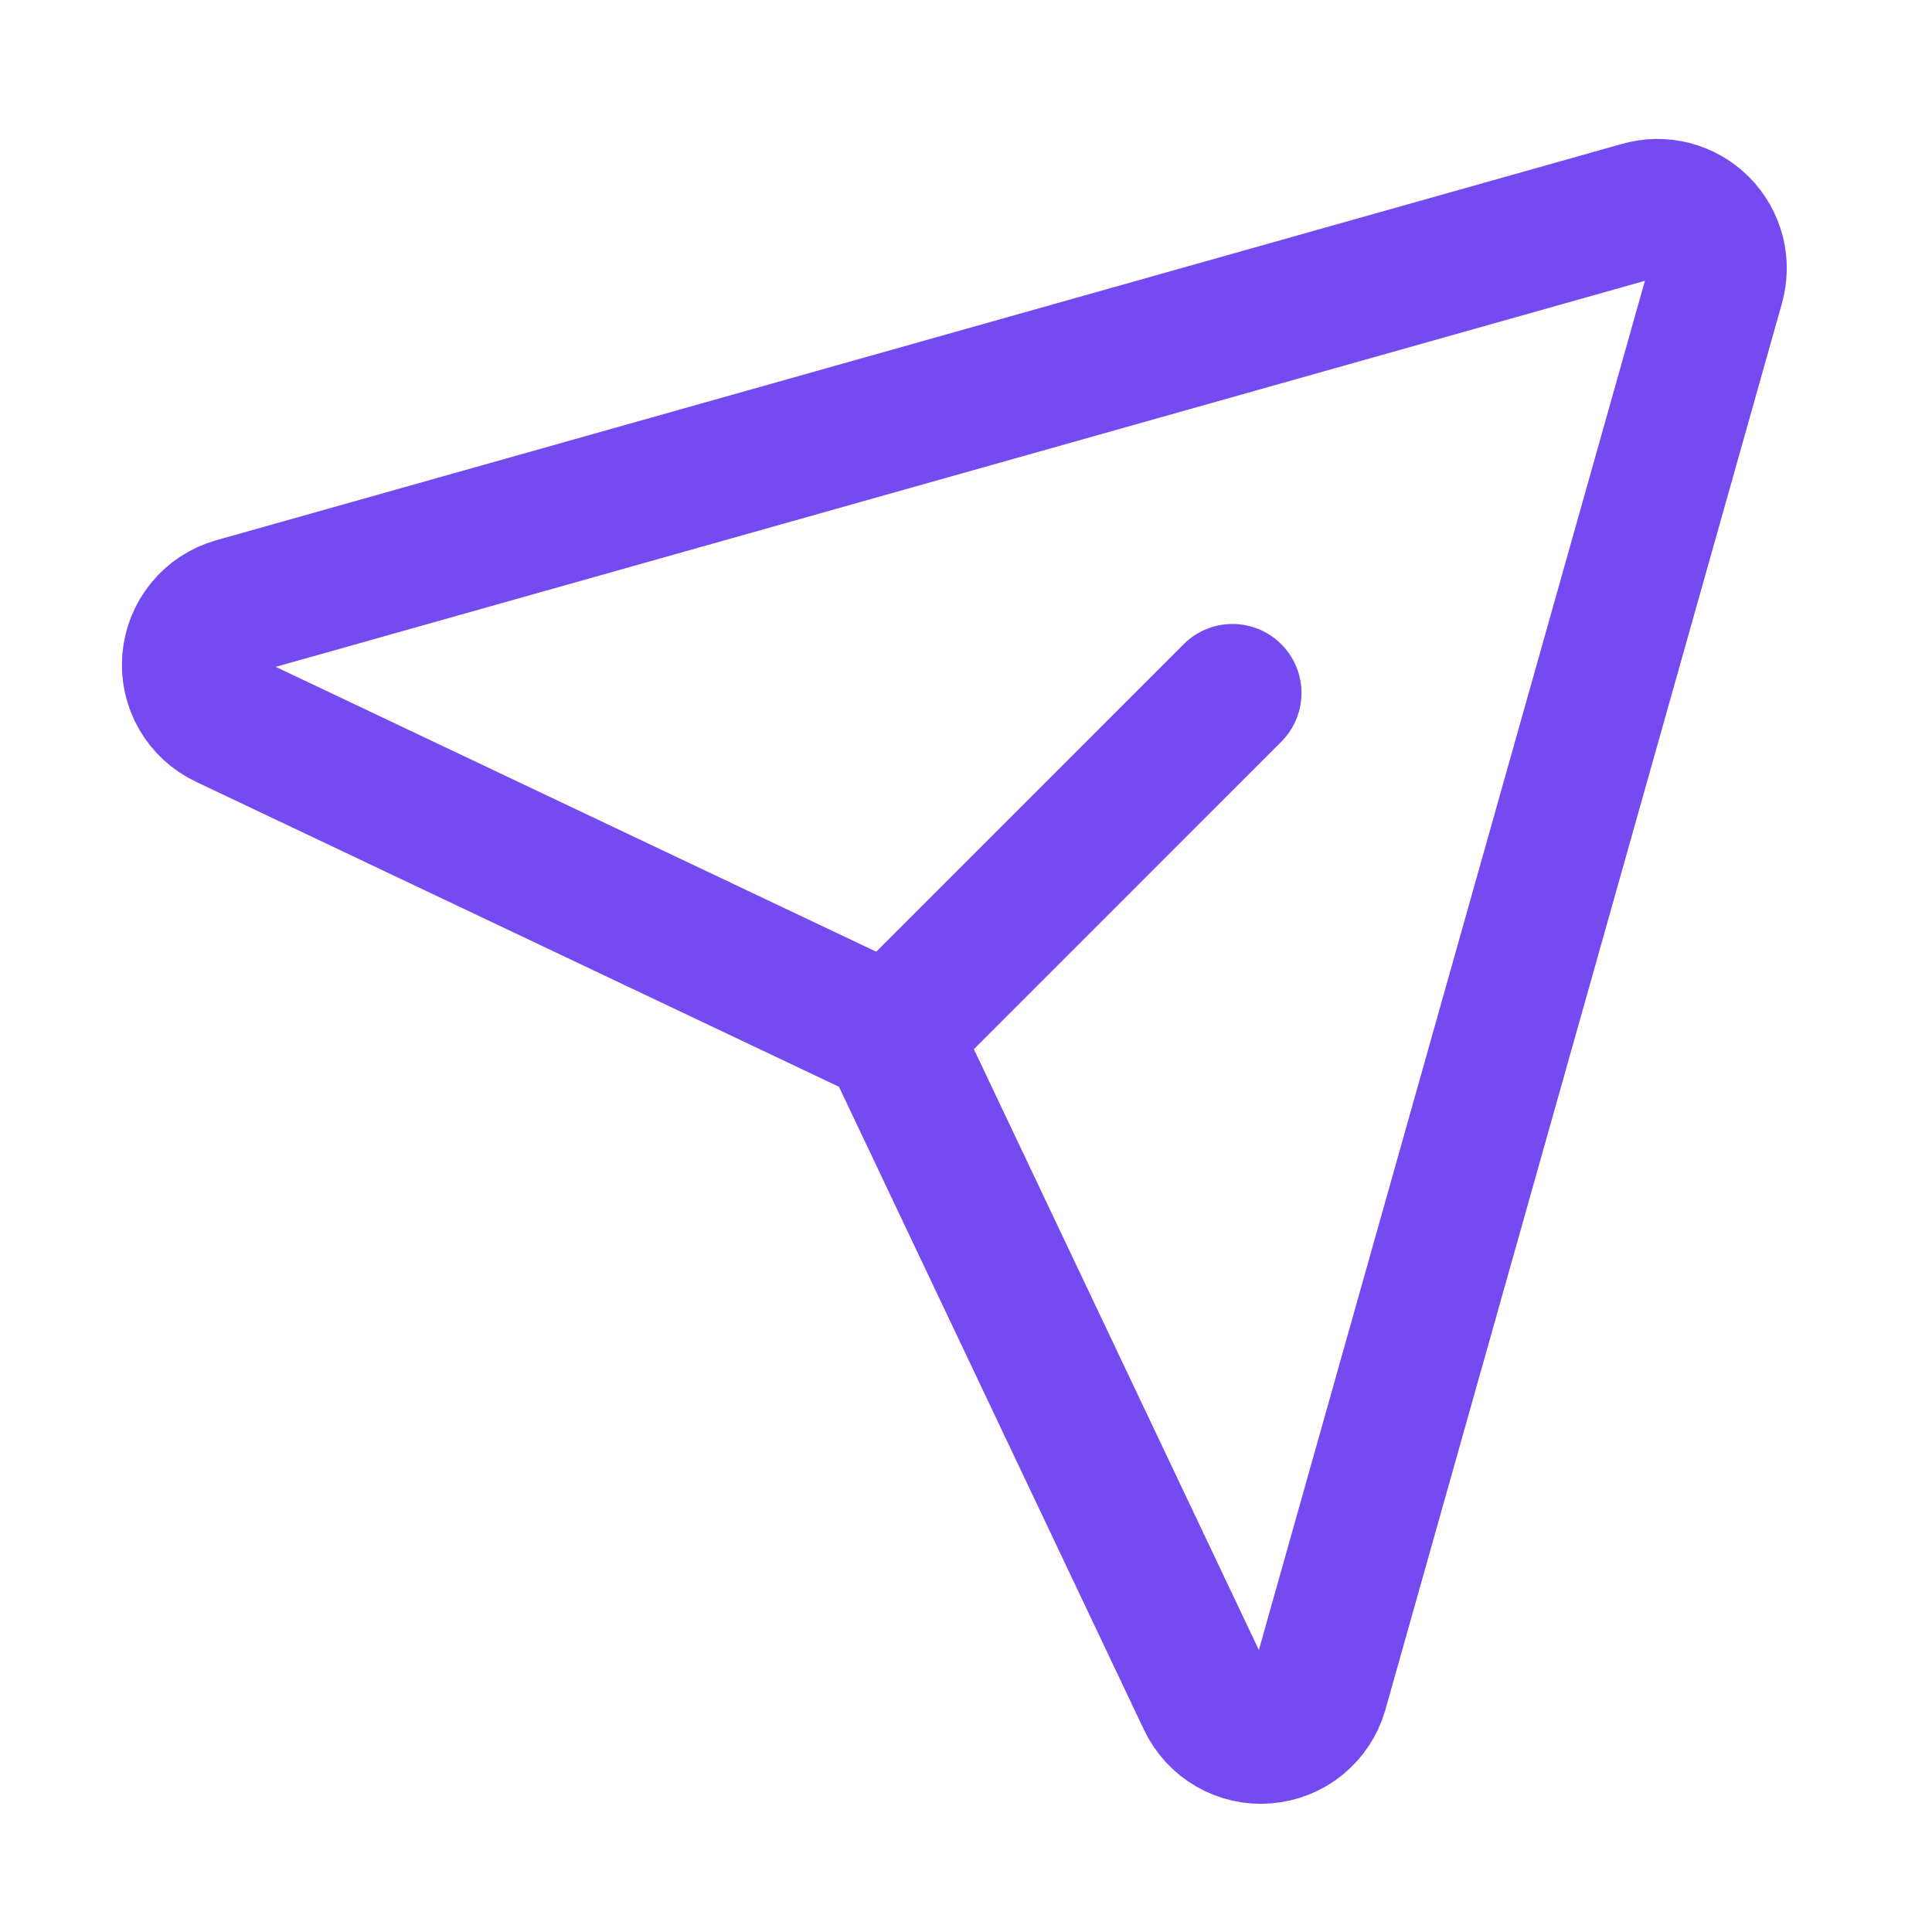 <svg width="28" height="28" viewBox="0 0 28 28" fill="none" xmlns="http://www.w3.org/2000/svg">
<path d="M23.779 3.048L3.399 8.794C3.229 8.843 3.077 8.943 2.964 9.081C2.852 9.219 2.784 9.387 2.77 9.565C2.755 9.742 2.795 9.919 2.884 10.073C2.973 10.227 3.107 10.35 3.268 10.426L12.626 14.865C12.814 14.945 12.964 15.095 13.044 15.283L17.483 24.641C17.559 24.802 17.682 24.936 17.836 25.025C17.99 25.114 18.167 25.154 18.344 25.139C18.522 25.125 18.69 25.057 18.828 24.945C18.966 24.832 19.066 24.68 19.115 24.51L24.861 4.131C24.904 3.98 24.907 3.821 24.868 3.67C24.828 3.519 24.75 3.38 24.639 3.27C24.529 3.159 24.39 3.081 24.239 3.041C24.088 3.002 23.929 3.005 23.779 3.048Z" stroke="#764AF1" stroke-width="2" stroke-linecap="round" stroke-linejoin="round"/>
<path d="M12.913 14.993L17.862 10.043" stroke="#764AF1" stroke-width="2" stroke-linecap="round" stroke-linejoin="round"/>
</svg>
